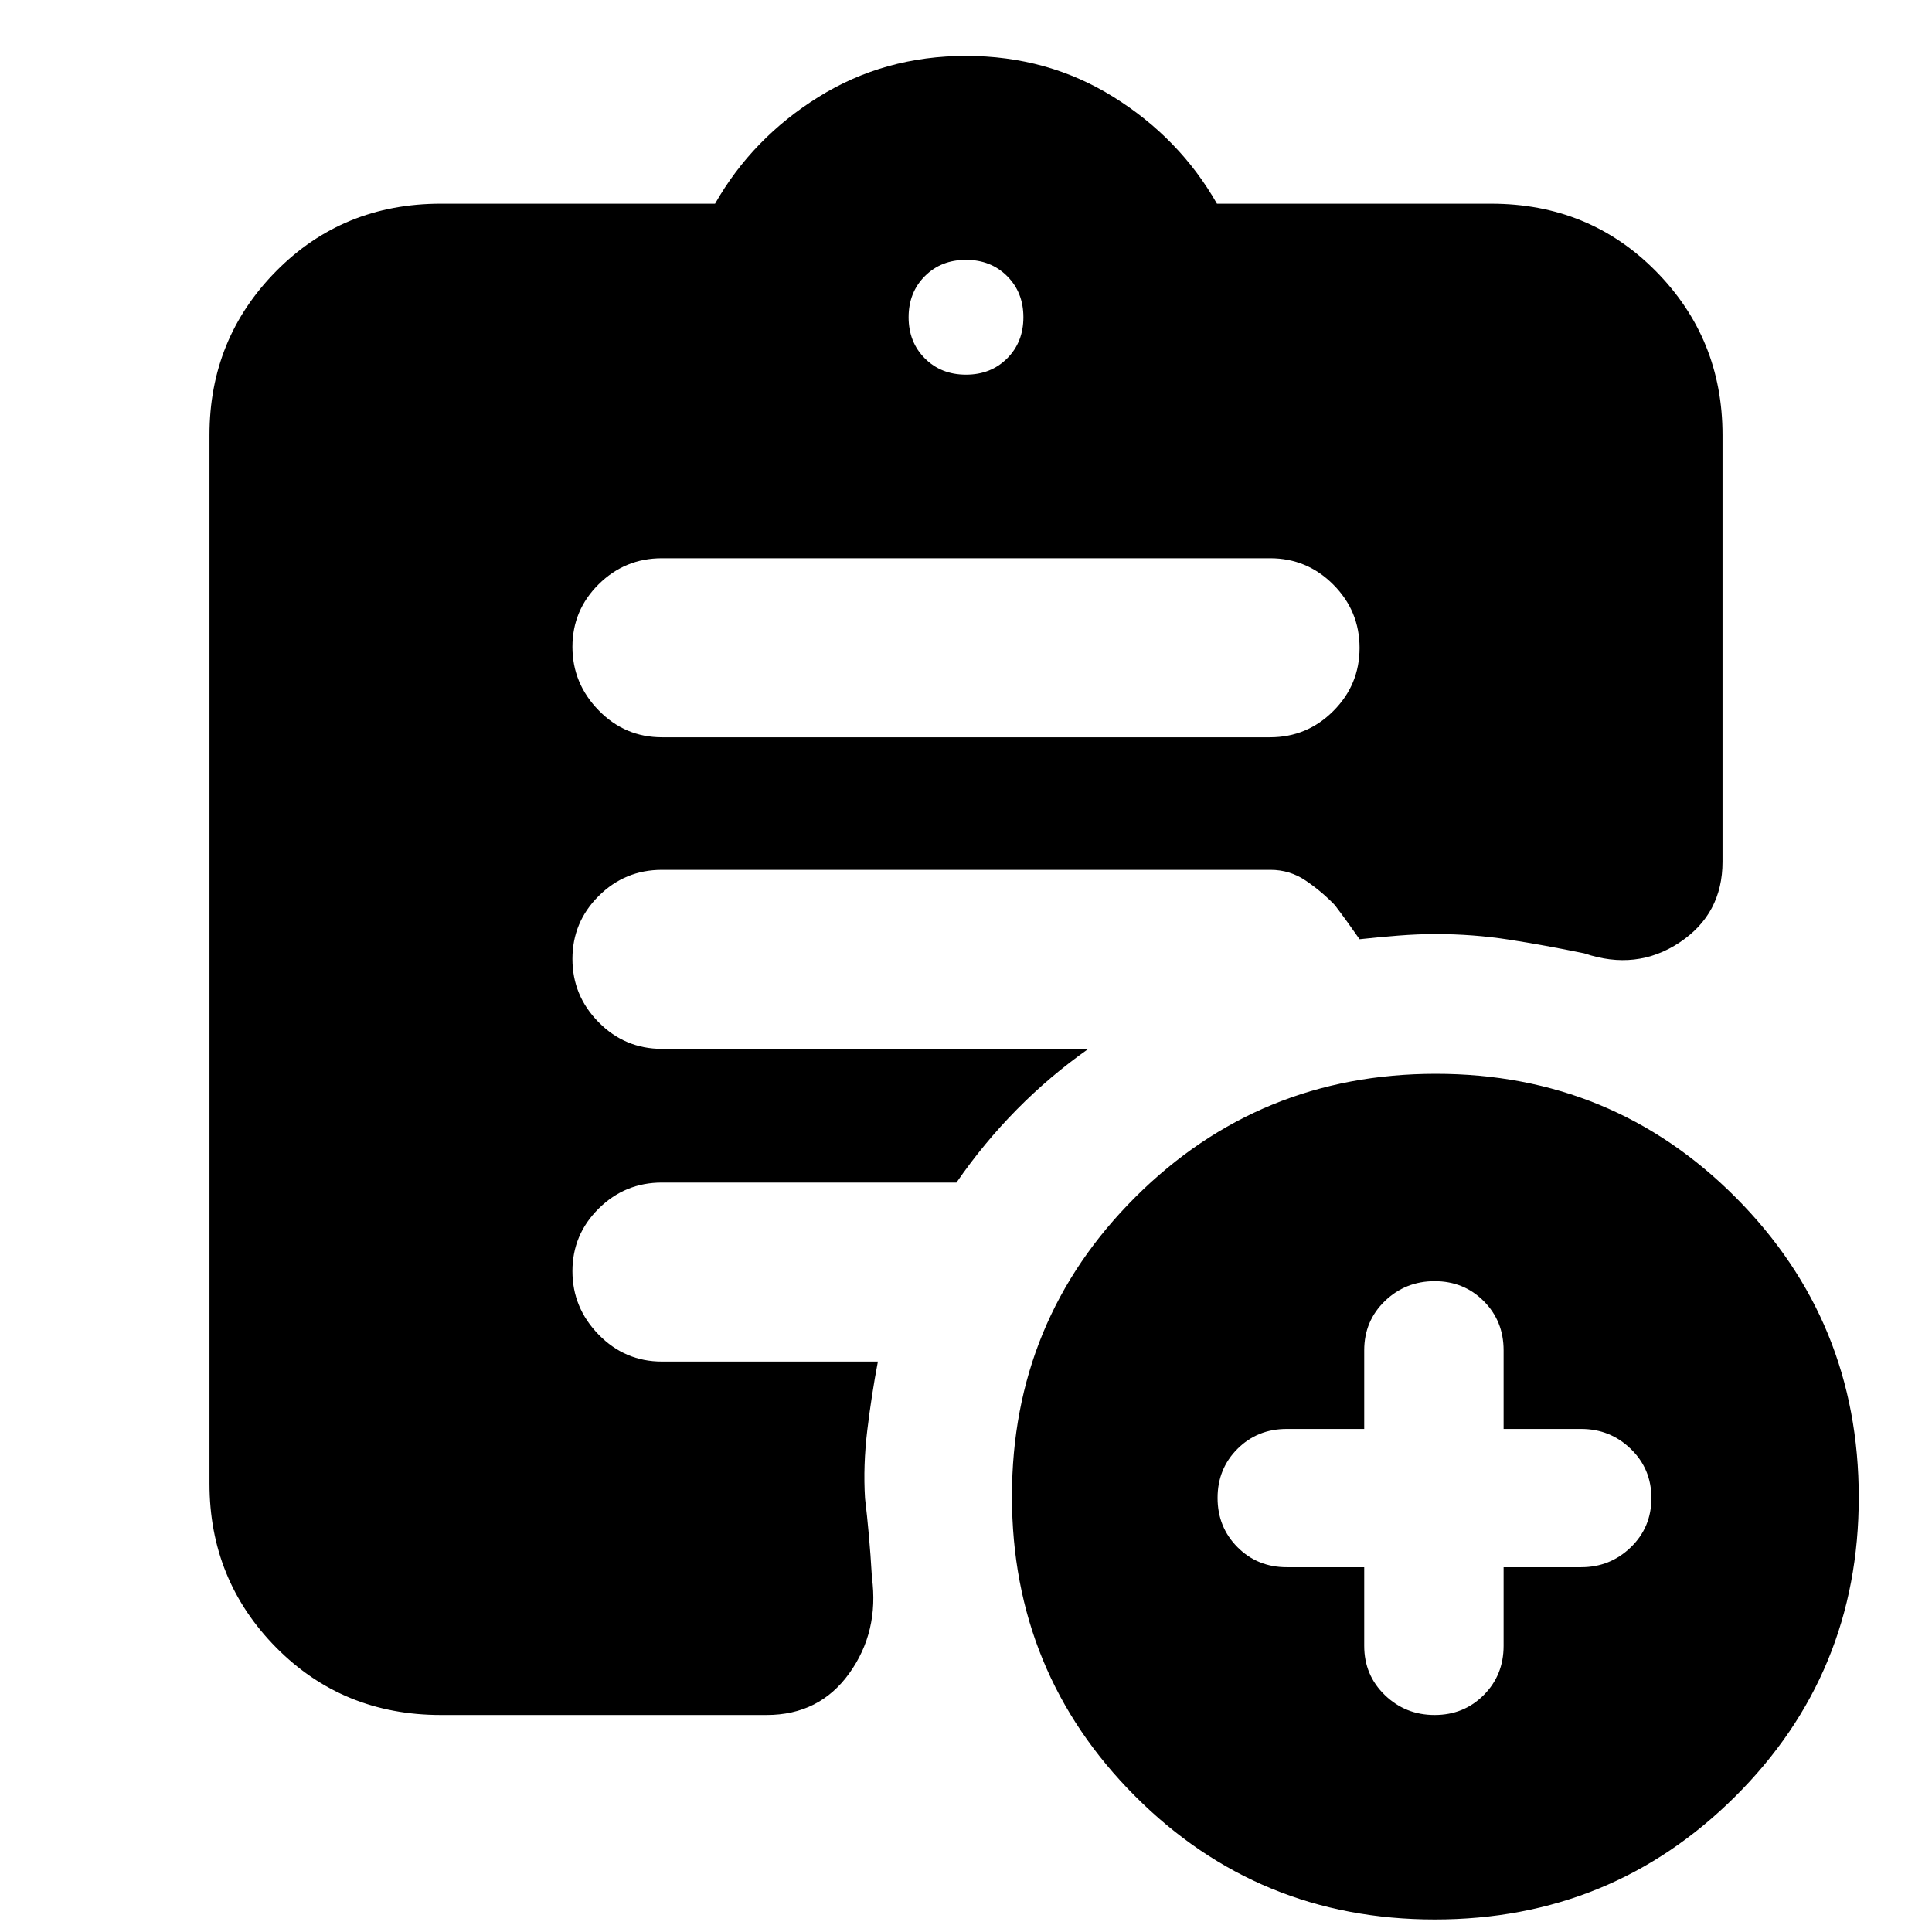 <svg xmlns="http://www.w3.org/2000/svg" height="20" viewBox="0 -960 960 960" width="20"><path d="M480-773.83q12.36 0 20.44-8.08 8.08-8.08 8.08-20.44 0-12.36-8.08-20.44-8.08-8.08-20.44-8.08-12.36 0-20.44 8.08-8.08 8.08-8.08 20.44 0 12.36 8.08 20.44 8.08 8.08 20.44 8.08ZM712.97-6.22q-87.8 0-148.97-61.3-61.17-61.31-61.17-148.94t61.42-148.8q61.42-61.17 149.22-61.17 87.79 0 148.96 61.4 61.18 61.4 61.18 149.03 0 87.62-61.42 148.7Q800.76-6.22 712.97-6.22ZM219.04-107.83q-48.69 0-81.82-33.52-33.13-33.53-33.13-81.43v-521.05q0-47.9 33.13-81.43 33.13-33.52 81.82-33.52H355.3q18.57-32.57 51.35-53 32.78-20.44 73.35-20.44 40.57 0 73.35 20.44 32.78 20.43 51.35 53h136.26q48.69 0 81.82 33.52 33.13 33.53 33.13 81.43v212q0 26-21.38 40.17-21.39 14.18-47.36 5.36-19.41-4-37.33-6.79-17.92-2.78-36.62-2.78-8.66 0-18.59.78-9.93.79-19.07 1.79-6.43-9.26-12.3-16.96-6.43-6.7-14.37-12.11-7.93-5.41-17.61-5.41H328.91q-18.37 0-31.42 12.99t-13.05 31.28q0 18.28 13.05 31.48t31.42 13.2h211.92q-19.13 13.44-35.61 30.16-16.48 16.71-29.96 36.28H328.91q-18.37 0-31.42 12.92t-13.05 31.11q0 18.19 13.05 31.56 13.05 13.36 31.42 13.36h107.31q-3.13 16.4-5.26 34.02-2.13 17.63-1.13 33.94 1 8.31 1.87 17.96.88 9.66 1.56 21.39 3.57 26.96-11.28 47.63t-41.07 20.67H219.04Zm458.83-73.43v39.09q0 14.54 10.24 24.44 10.25 9.9 24.75 9.9 14.51 0 24.39-9.9t9.88-24.44v-39.09h38.52q14.43 0 24.67-9.9 10.25-9.91 10.25-24.45t-10.25-24.44q-10.24-9.91-24.67-9.91h-38.52v-39.08q0-14.54-9.88-24.45-9.88-9.9-24.39-9.9-14.5 0-24.75 9.9-10.24 9.91-10.24 24.45v39.08h-38.52q-14.54 0-24.45 9.88-9.9 9.88-9.9 24.39t9.9 24.47q9.91 9.96 24.45 9.96h38.52ZM328.91-593.65h302.18q18.37 0 31.42-13.04 13.05-13.03 13.05-31.39 0-18.35-13.05-31.44t-31.42-13.09H328.91q-18.37 0-31.42 12.92t-13.05 31.11q0 18.19 13.05 31.56 13.05 13.37 31.42 13.37Z"/></svg>